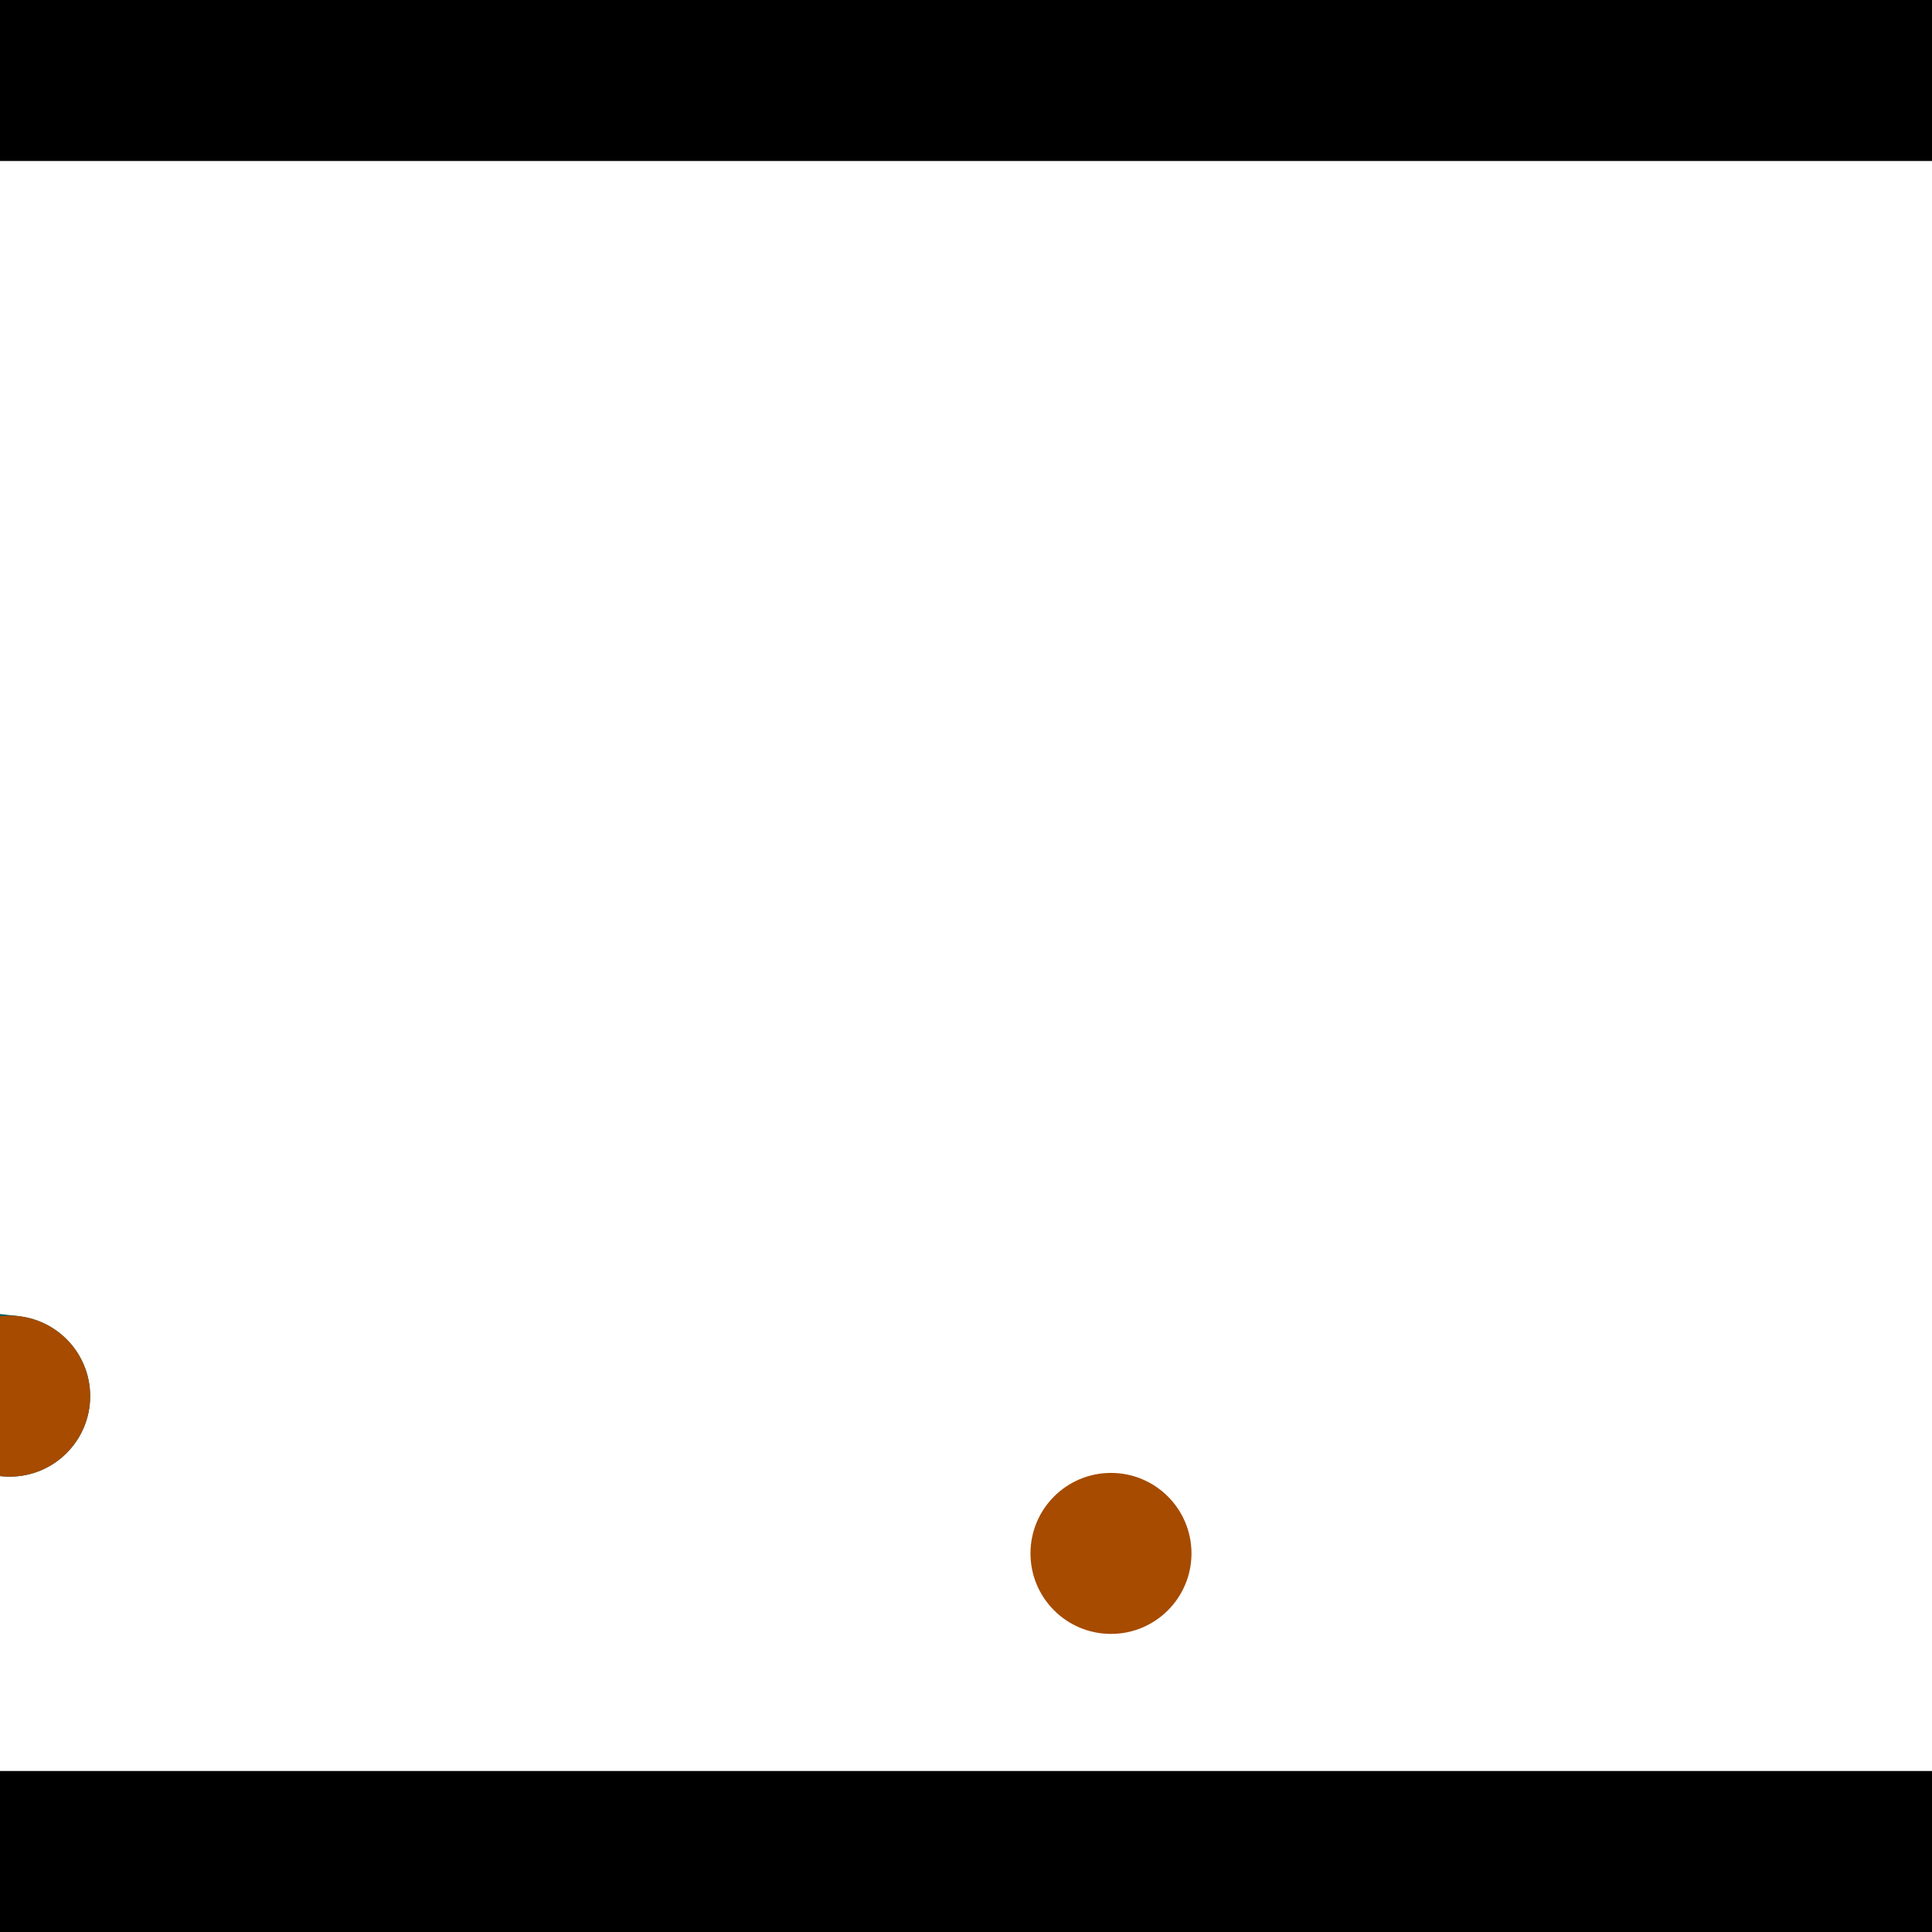 <?xml version="1.0" encoding="utf-8"?> <!-- Generator: Adobe Illustrator 13.0.0, SVG Export Plug-In . SVG Version: 6.00 Build 14948)  --> <svg version="1.2" baseProfile="tiny" id="Layer_1" xmlns="http://www.w3.org/2000/svg" xmlns:xlink="http://www.w3.org/1999/xlink" x="0px" y="0px" width="512px" height="512px" viewBox="0 0 512 512" xml:space="preserve">
<rect x="0" y="0" width="512" height="512" fill="#333333" stroke="none"/>
<polygon points="0,0 512,0 512,512 0,512" style="fill:#ffffff; stroke:#000000;stroke-width:0"/>
<polygon points="-205.407,367.619 -200.545,325.231 4.997,348.803 0.136,391.192" style="fill:#006363; stroke:#000000;stroke-width:0"/>
<circle fill="#006363" stroke="#006363" stroke-width="0" cx="-202.976" cy="346.425" r="21.333"/>
<circle fill="#006363" stroke="#006363" stroke-width="0" cx="2.566" cy="369.998" r="21.333"/>
<polygon points="629.145,184.955 671.805,185.663 668.267,399.024 625.606,398.317" style="fill:#006363; stroke:#000000;stroke-width:0"/>
<circle fill="#006363" stroke="#006363" stroke-width="0" cx="650.475" cy="185.309" r="21.333"/>
<circle fill="#006363" stroke="#006363" stroke-width="0" cx="646.937" cy="398.67" r="21.333"/>
<polygon points="1256,469.333 256,1469.33 -744,469.333" style="fill:#000000; stroke:#000000;stroke-width:0"/>
<polygon points="-744,42.667 256,-957.333 1256,42.667" style="fill:#000000; stroke:#000000;stroke-width:0"/>
<circle fill="#a64b00" stroke="#a64b00" stroke-width="0" cx="-202.976" cy="346.425" r="21.333"/>
<circle fill="#a64b00" stroke="#a64b00" stroke-width="0" cx="2.566" cy="369.998" r="21.333"/>
<circle fill="#a64b00" stroke="#a64b00" stroke-width="0" cx="650.475" cy="185.309" r="21.333"/>
<circle fill="#a64b00" stroke="#a64b00" stroke-width="0" cx="646.937" cy="398.67" r="21.333"/>
<circle fill="#a64b00" stroke="#a64b00" stroke-width="0" cx="294.421" cy="411.671" r="21.333"/>
</svg>
